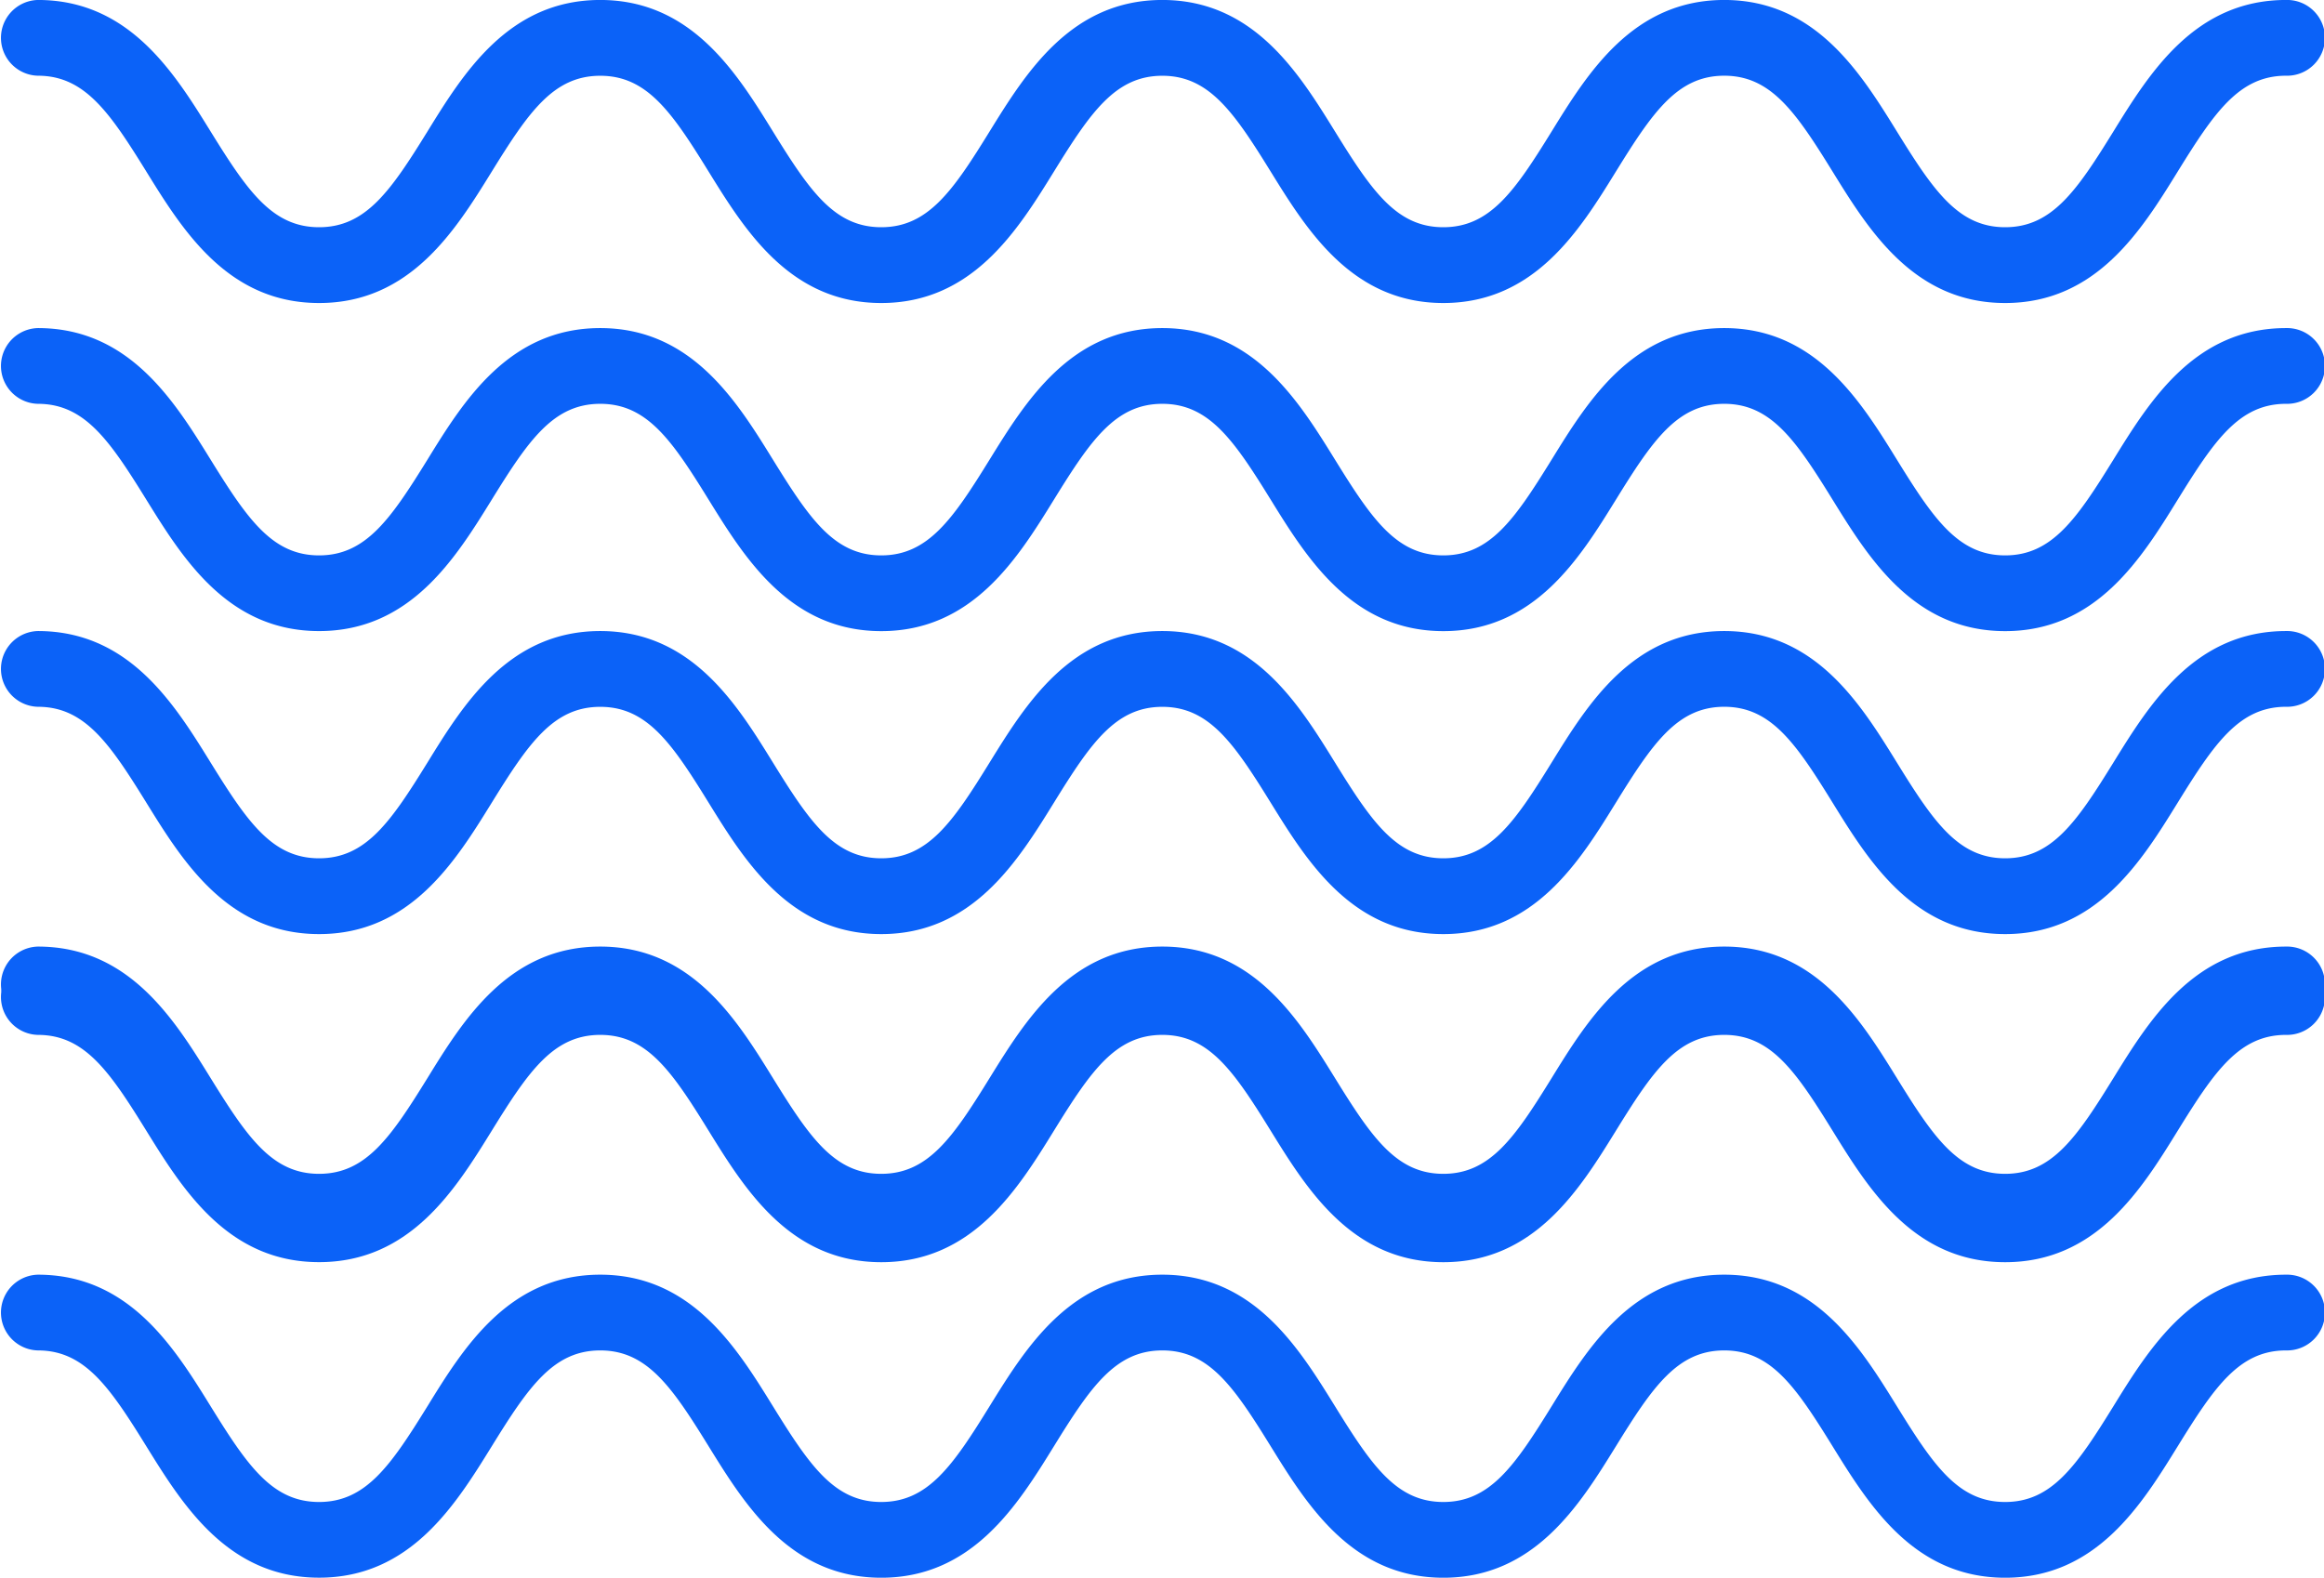 <svg xmlns="http://www.w3.org/2000/svg" width="85" height="57.72" viewBox="0 0 85 57.72">
  <g id="Grupo_1043958" data-name="Grupo 1043958" transform="translate(-180 -3143)">
    <g id="Grupo_1043389" data-name="Grupo 1043389" transform="translate(180 3143)">
      <path id="Trazado_113510" data-name="Trazado 113510" d="M116.17,82.142c3.343,0,4.994-2.669,6.319-4.814,1.343-2.171,2.253-3.5,3.964-3.5s2.62,1.33,3.96,3.5c1.326,2.145,2.976,4.814,6.318,4.814s4.994-2.669,6.319-4.814c1.341-2.171,2.251-3.5,3.961-3.5s2.618,1.33,3.96,3.5c1.326,2.145,2.976,4.814,6.318,4.814s4.992-2.67,6.316-4.816c1.341-2.169,2.249-3.5,3.958-3.5s2.617,1.33,3.958,3.5c1.326,2.147,2.974,4.816,6.316,4.816s4.991-2.669,6.316-4.816c1.341-2.169,2.249-3.5,3.958-3.5a1.386,1.386,0,1,0,0-2.771c-3.34,0-4.991,2.669-6.316,4.814-1.34,2.171-2.249,3.5-3.958,3.5s-2.617-1.33-3.958-3.5c-1.326-2.145-2.976-4.814-6.316-4.814s-4.991,2.669-6.315,4.814c-1.341,2.171-2.249,3.5-3.96,3.5s-2.618-1.33-3.96-3.5c-1.326-2.145-2.976-4.814-6.318-4.814s-4.992,2.669-6.319,4.814c-1.34,2.171-2.249,3.5-3.961,3.5s-2.618-1.33-3.96-3.5c-1.324-2.145-2.976-4.814-6.318-4.814s-5,2.669-6.321,4.814c-1.343,2.171-2.252,3.5-3.963,3.5s-2.621-1.33-3.964-3.5c-1.326-2.145-2.978-4.814-6.321-4.814a1.386,1.386,0,0,0,0,2.771c1.712,0,2.621,1.33,3.964,3.5C111.175,79.474,112.825,82.142,116.17,82.142Z" transform="translate(-104.499 -71.056)" fill="#0b62f8"/>
      <path id="Trazado_113511" data-name="Trazado 113511" d="M116.17,89.806c3.343,0,4.994-2.67,6.319-4.814,1.343-2.172,2.253-3.5,3.964-3.5s2.62,1.33,3.96,3.5c1.326,2.145,2.976,4.816,6.318,4.816s4.994-2.67,6.319-4.816c1.341-2.171,2.251-3.5,3.961-3.5s2.618,1.33,3.96,3.5c1.326,2.145,2.976,4.816,6.318,4.816s4.992-2.672,6.316-4.816c1.341-2.171,2.249-3.5,3.958-3.5s2.617,1.33,3.958,3.5c1.326,2.145,2.974,4.816,6.316,4.816s4.991-2.67,6.316-4.816c1.341-2.171,2.249-3.5,3.958-3.5a1.386,1.386,0,1,0,0-2.771c-3.34,0-4.991,2.67-6.316,4.816-1.34,2.169-2.249,3.5-3.958,3.5s-2.617-1.33-3.958-3.5c-1.326-2.145-2.976-4.816-6.316-4.816s-4.991,2.67-6.315,4.816c-1.341,2.169-2.249,3.5-3.96,3.5s-2.618-1.33-3.96-3.5c-1.326-2.145-2.976-4.816-6.318-4.816s-4.992,2.67-6.319,4.816c-1.34,2.169-2.249,3.5-3.961,3.5s-2.618-1.33-3.96-3.5c-1.324-2.145-2.976-4.816-6.318-4.816s-5,2.67-6.321,4.816c-1.343,2.169-2.252,3.5-3.963,3.5s-2.621-1.33-3.964-3.5c-1.326-2.145-2.978-4.816-6.321-4.816a1.386,1.386,0,0,0,0,2.771c1.712,0,2.621,1.33,3.964,3.5C111.175,87.136,112.825,89.806,116.17,89.806Z" transform="translate(-104.499 -66.718)" fill="#0b62f8"/>
    </g>
    <g id="Grupo_1043390" data-name="Grupo 1043390" transform="translate(180 3166.088)">
      <path id="Trazado_113510-2" data-name="Trazado 113510" d="M116.17,82.142c3.343,0,4.994-2.669,6.319-4.814,1.343-2.171,2.253-3.5,3.964-3.5s2.62,1.33,3.96,3.5c1.326,2.145,2.976,4.814,6.318,4.814s4.994-2.669,6.319-4.814c1.341-2.171,2.251-3.5,3.961-3.5s2.618,1.33,3.96,3.5c1.326,2.145,2.976,4.814,6.318,4.814s4.992-2.67,6.316-4.816c1.341-2.169,2.249-3.5,3.958-3.5s2.617,1.33,3.958,3.5c1.326,2.147,2.974,4.816,6.316,4.816s4.991-2.669,6.316-4.816c1.341-2.169,2.249-3.5,3.958-3.5a1.386,1.386,0,1,0,0-2.771c-3.34,0-4.991,2.669-6.316,4.814-1.34,2.171-2.249,3.5-3.958,3.5s-2.617-1.33-3.958-3.5c-1.326-2.145-2.976-4.814-6.316-4.814s-4.991,2.669-6.315,4.814c-1.341,2.171-2.249,3.5-3.96,3.5s-2.618-1.33-3.96-3.5c-1.326-2.145-2.976-4.814-6.318-4.814s-4.992,2.669-6.319,4.814c-1.34,2.171-2.249,3.5-3.961,3.5s-2.618-1.33-3.96-3.5c-1.324-2.145-2.976-4.814-6.318-4.814s-5,2.669-6.321,4.814c-1.343,2.171-2.252,3.5-3.963,3.5s-2.621-1.33-3.964-3.5c-1.326-2.145-2.978-4.814-6.321-4.814a1.386,1.386,0,0,0,0,2.771c1.712,0,2.621,1.33,3.964,3.5C111.175,79.474,112.825,82.142,116.17,82.142Z" transform="translate(-104.499 -71.056)" fill="#0b62f8"/>
      <path id="Trazado_113511-2" data-name="Trazado 113511" d="M116.17,89.806c3.343,0,4.994-2.67,6.319-4.814,1.343-2.172,2.253-3.5,3.964-3.5s2.62,1.33,3.96,3.5c1.326,2.145,2.976,4.816,6.318,4.816s4.994-2.67,6.319-4.816c1.341-2.171,2.251-3.5,3.961-3.5s2.618,1.33,3.96,3.5c1.326,2.145,2.976,4.816,6.318,4.816s4.992-2.672,6.316-4.816c1.341-2.171,2.249-3.5,3.958-3.5s2.617,1.33,3.958,3.5c1.326,2.145,2.974,4.816,6.316,4.816s4.991-2.67,6.316-4.816c1.341-2.171,2.249-3.5,3.958-3.5a1.386,1.386,0,1,0,0-2.771c-3.34,0-4.991,2.67-6.316,4.816-1.34,2.169-2.249,3.5-3.958,3.5s-2.617-1.33-3.958-3.5c-1.326-2.145-2.976-4.816-6.316-4.816s-4.991,2.67-6.315,4.816c-1.341,2.169-2.249,3.5-3.96,3.5s-2.618-1.33-3.96-3.5c-1.326-2.145-2.976-4.816-6.318-4.816s-4.992,2.67-6.319,4.816c-1.34,2.169-2.249,3.5-3.961,3.5s-2.618-1.33-3.96-3.5c-1.324-2.145-2.976-4.816-6.318-4.816s-5,2.67-6.321,4.816c-1.343,2.169-2.252,3.5-3.963,3.5s-2.621-1.33-3.964-3.5c-1.326-2.145-2.978-4.816-6.321-4.816a1.386,1.386,0,0,0,0,2.771c1.712,0,2.621,1.33,3.964,3.5C111.175,87.136,112.825,89.806,116.17,89.806Z" transform="translate(-104.499 -66.718)" fill="#0b62f8"/>
    </g>
    <g id="Grupo_1043959" data-name="Grupo 1043959" transform="translate(180 3177.632)">
      <path id="Trazado_113510-3" data-name="Trazado 113510" d="M116.17,82.142c3.343,0,4.994-2.669,6.319-4.814,1.343-2.171,2.253-3.5,3.964-3.5s2.62,1.33,3.96,3.5c1.326,2.145,2.976,4.814,6.318,4.814s4.994-2.669,6.319-4.814c1.341-2.171,2.251-3.5,3.961-3.5s2.618,1.33,3.96,3.5c1.326,2.145,2.976,4.814,6.318,4.814s4.992-2.67,6.316-4.816c1.341-2.169,2.249-3.5,3.958-3.5s2.617,1.33,3.958,3.5c1.326,2.147,2.974,4.816,6.316,4.816s4.991-2.669,6.316-4.816c1.341-2.169,2.249-3.5,3.958-3.5a1.386,1.386,0,1,0,0-2.771c-3.34,0-4.991,2.669-6.316,4.814-1.34,2.171-2.249,3.5-3.958,3.5s-2.617-1.33-3.958-3.5c-1.326-2.145-2.976-4.814-6.316-4.814s-4.991,2.669-6.315,4.814c-1.341,2.171-2.249,3.5-3.96,3.5s-2.618-1.33-3.96-3.5c-1.326-2.145-2.976-4.814-6.318-4.814s-4.992,2.669-6.319,4.814c-1.34,2.171-2.249,3.5-3.961,3.5s-2.618-1.33-3.96-3.5c-1.324-2.145-2.976-4.814-6.318-4.814s-5,2.669-6.321,4.814c-1.343,2.171-2.252,3.5-3.963,3.5s-2.621-1.33-3.964-3.5c-1.326-2.145-2.978-4.814-6.321-4.814a1.386,1.386,0,0,0,0,2.771c1.712,0,2.621,1.33,3.964,3.5C111.175,79.474,112.825,82.142,116.17,82.142Z" transform="translate(-104.499 -71.056)" fill="#0b62f8"/>
      <path id="Trazado_113511-3" data-name="Trazado 113511" d="M116.17,89.806c3.343,0,4.994-2.67,6.319-4.814,1.343-2.172,2.253-3.5,3.964-3.5s2.62,1.33,3.96,3.5c1.326,2.145,2.976,4.816,6.318,4.816s4.994-2.67,6.319-4.816c1.341-2.171,2.251-3.5,3.961-3.5s2.618,1.33,3.96,3.5c1.326,2.145,2.976,4.816,6.318,4.816s4.992-2.672,6.316-4.816c1.341-2.171,2.249-3.5,3.958-3.5s2.617,1.33,3.958,3.5c1.326,2.145,2.974,4.816,6.316,4.816s4.991-2.67,6.316-4.816c1.341-2.171,2.249-3.5,3.958-3.5a1.386,1.386,0,1,0,0-2.771c-3.34,0-4.991,2.67-6.316,4.816-1.34,2.169-2.249,3.5-3.958,3.5s-2.617-1.33-3.958-3.5c-1.326-2.145-2.976-4.816-6.316-4.816s-4.991,2.67-6.315,4.816c-1.341,2.169-2.249,3.5-3.96,3.5s-2.618-1.33-3.96-3.5c-1.326-2.145-2.976-4.816-6.318-4.816s-4.992,2.67-6.319,4.816c-1.34,2.169-2.249,3.5-3.961,3.5s-2.618-1.33-3.96-3.5c-1.324-2.145-2.976-4.816-6.318-4.816s-5,2.67-6.321,4.816c-1.343,2.169-2.252,3.5-3.963,3.5s-2.621-1.33-3.964-3.5c-1.326-2.145-2.978-4.816-6.321-4.816a1.386,1.386,0,0,0,0,2.771c1.712,0,2.621,1.33,3.964,3.5C111.175,87.136,112.825,89.806,116.17,89.806Z" transform="translate(-104.499 -66.718)" fill="#0b62f8"/>
    </g>
  </g>
</svg>
